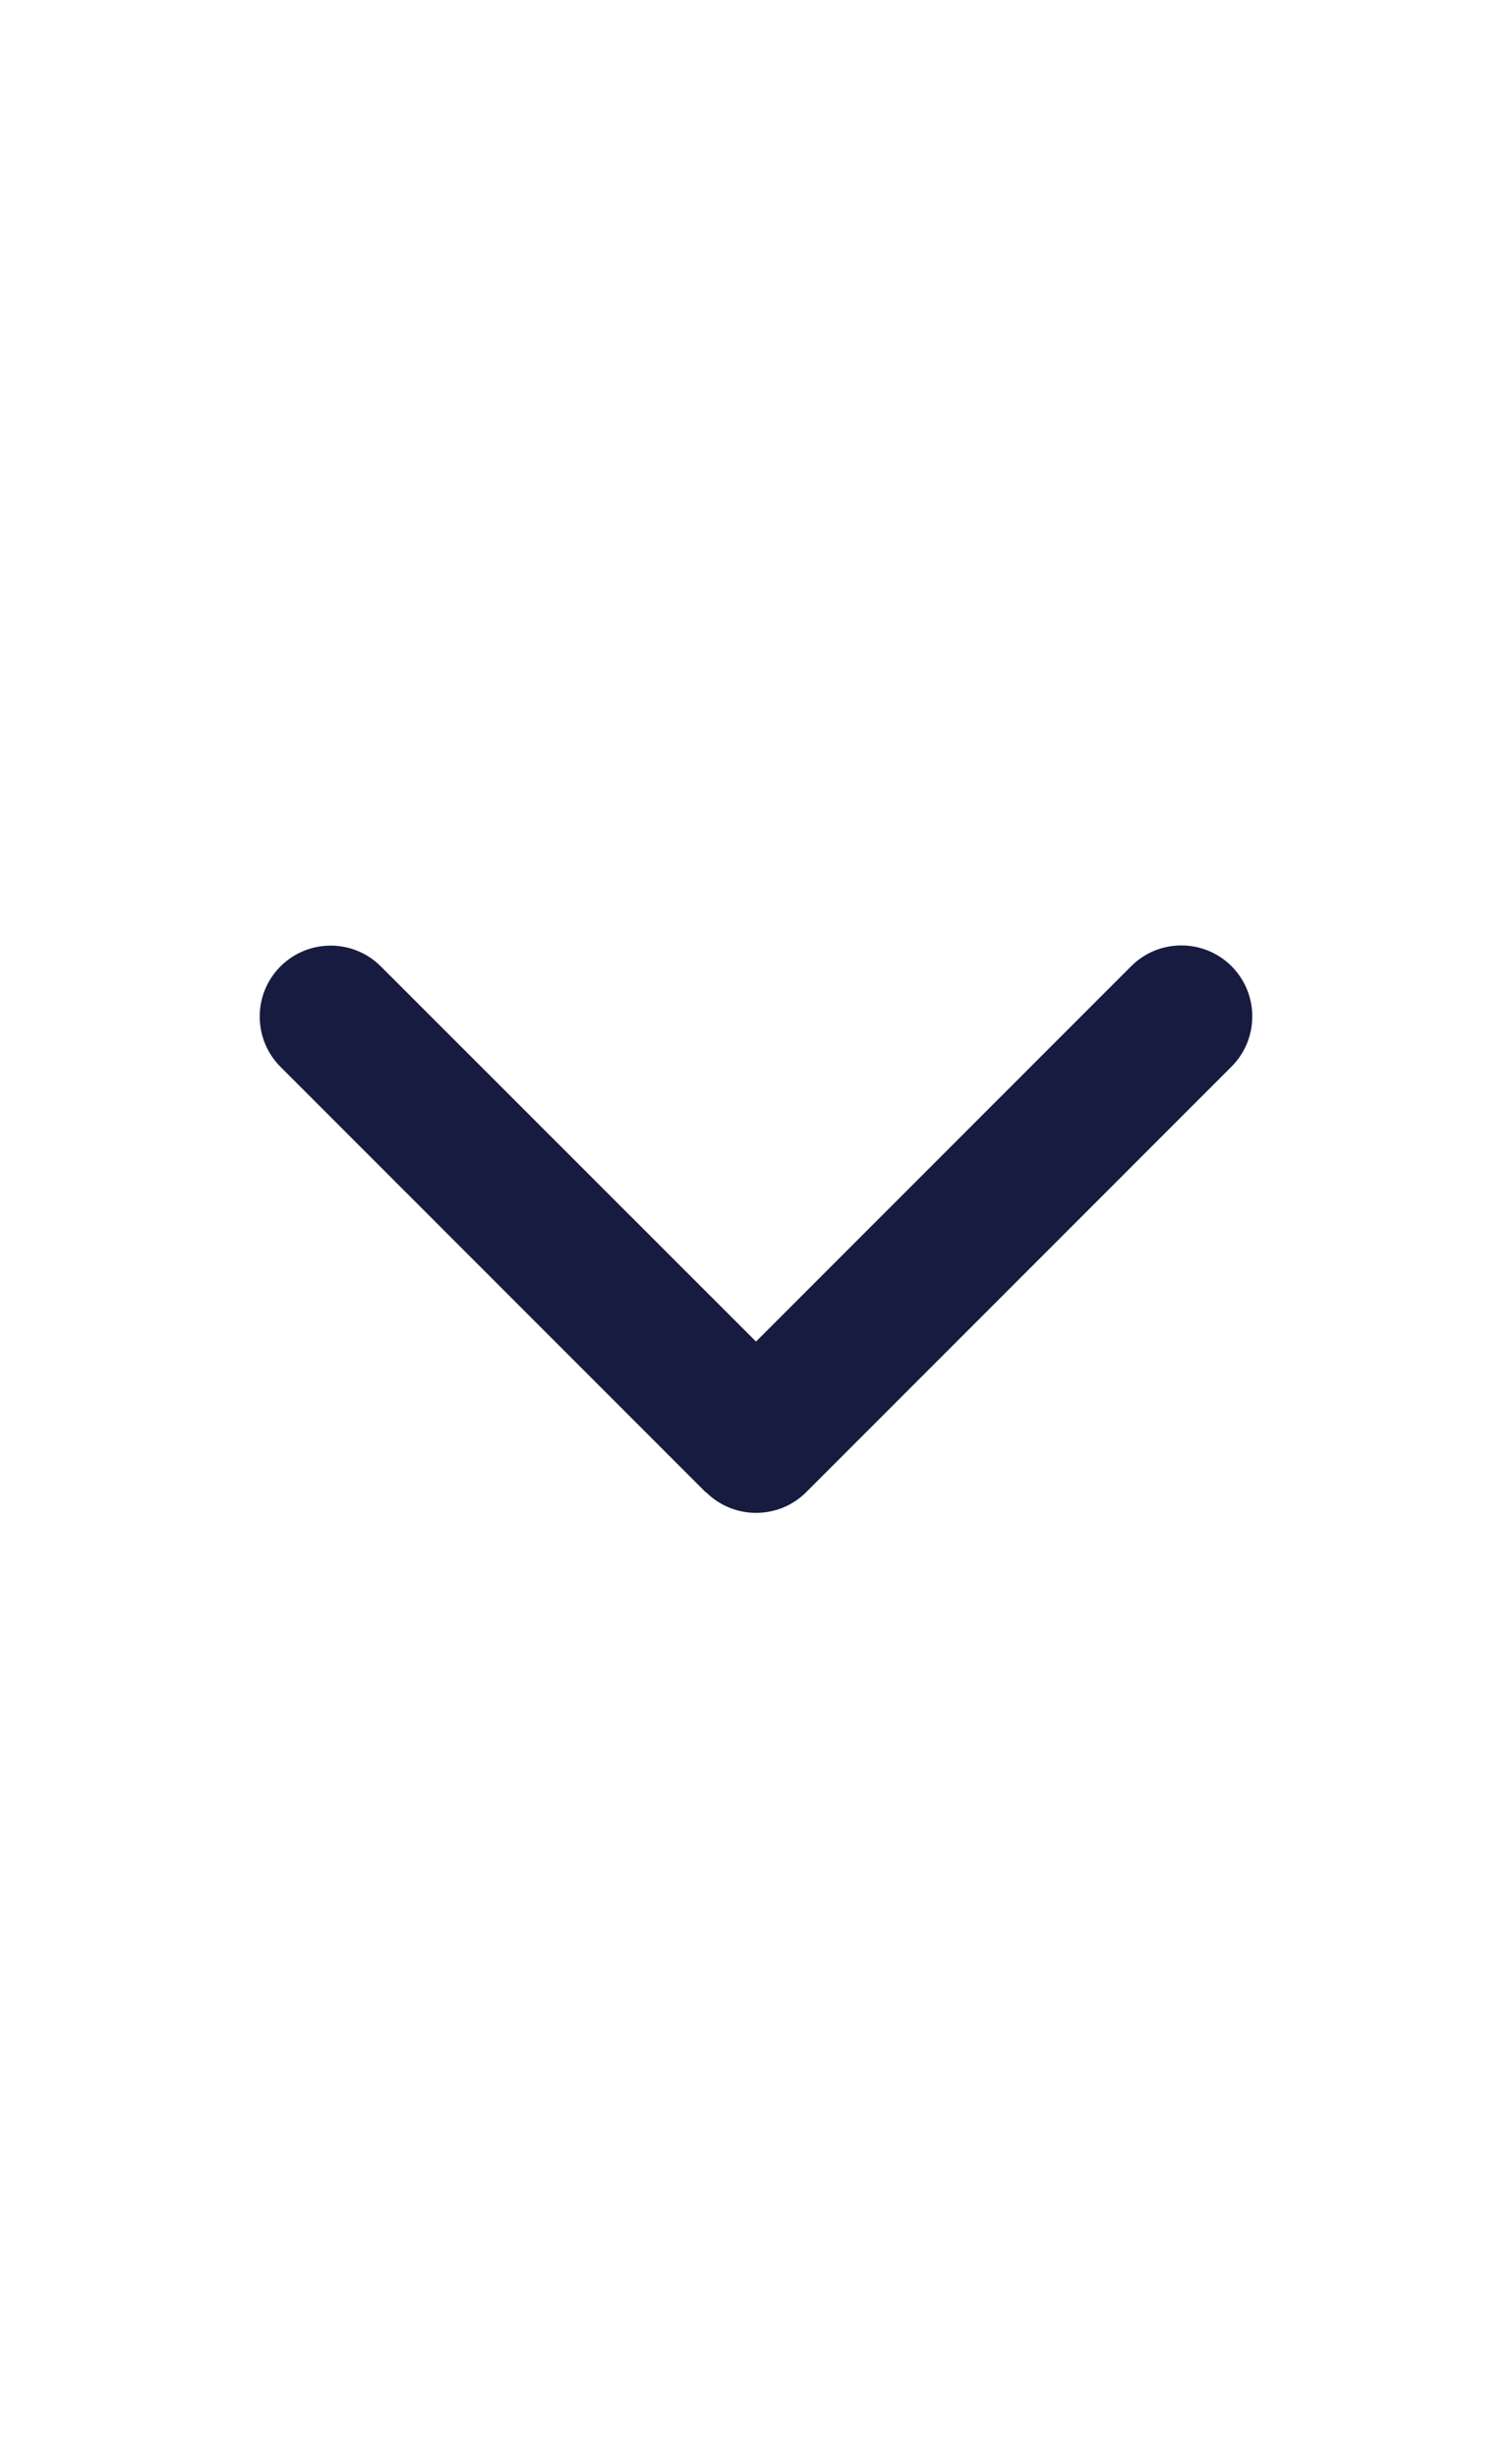 <svg width="16" height="26" viewBox="0 0 16 26" fill="none" xmlns="http://www.w3.org/2000/svg">
    <path d="M7.47 15.781C7.763 16.074 8.239 16.074 8.532 15.781L13.032 11.281C13.325 10.988 13.325 10.512 13.032 10.219C12.739 9.926 12.263 9.926 11.97 10.219L8 14.189L4.03 10.221C3.737 9.928 3.261 9.928 2.968 10.221C2.675 10.514 2.675 10.99 2.968 11.283L7.468 15.783L7.47 15.781Z"
          fill="#171B3F"/>
</svg>
